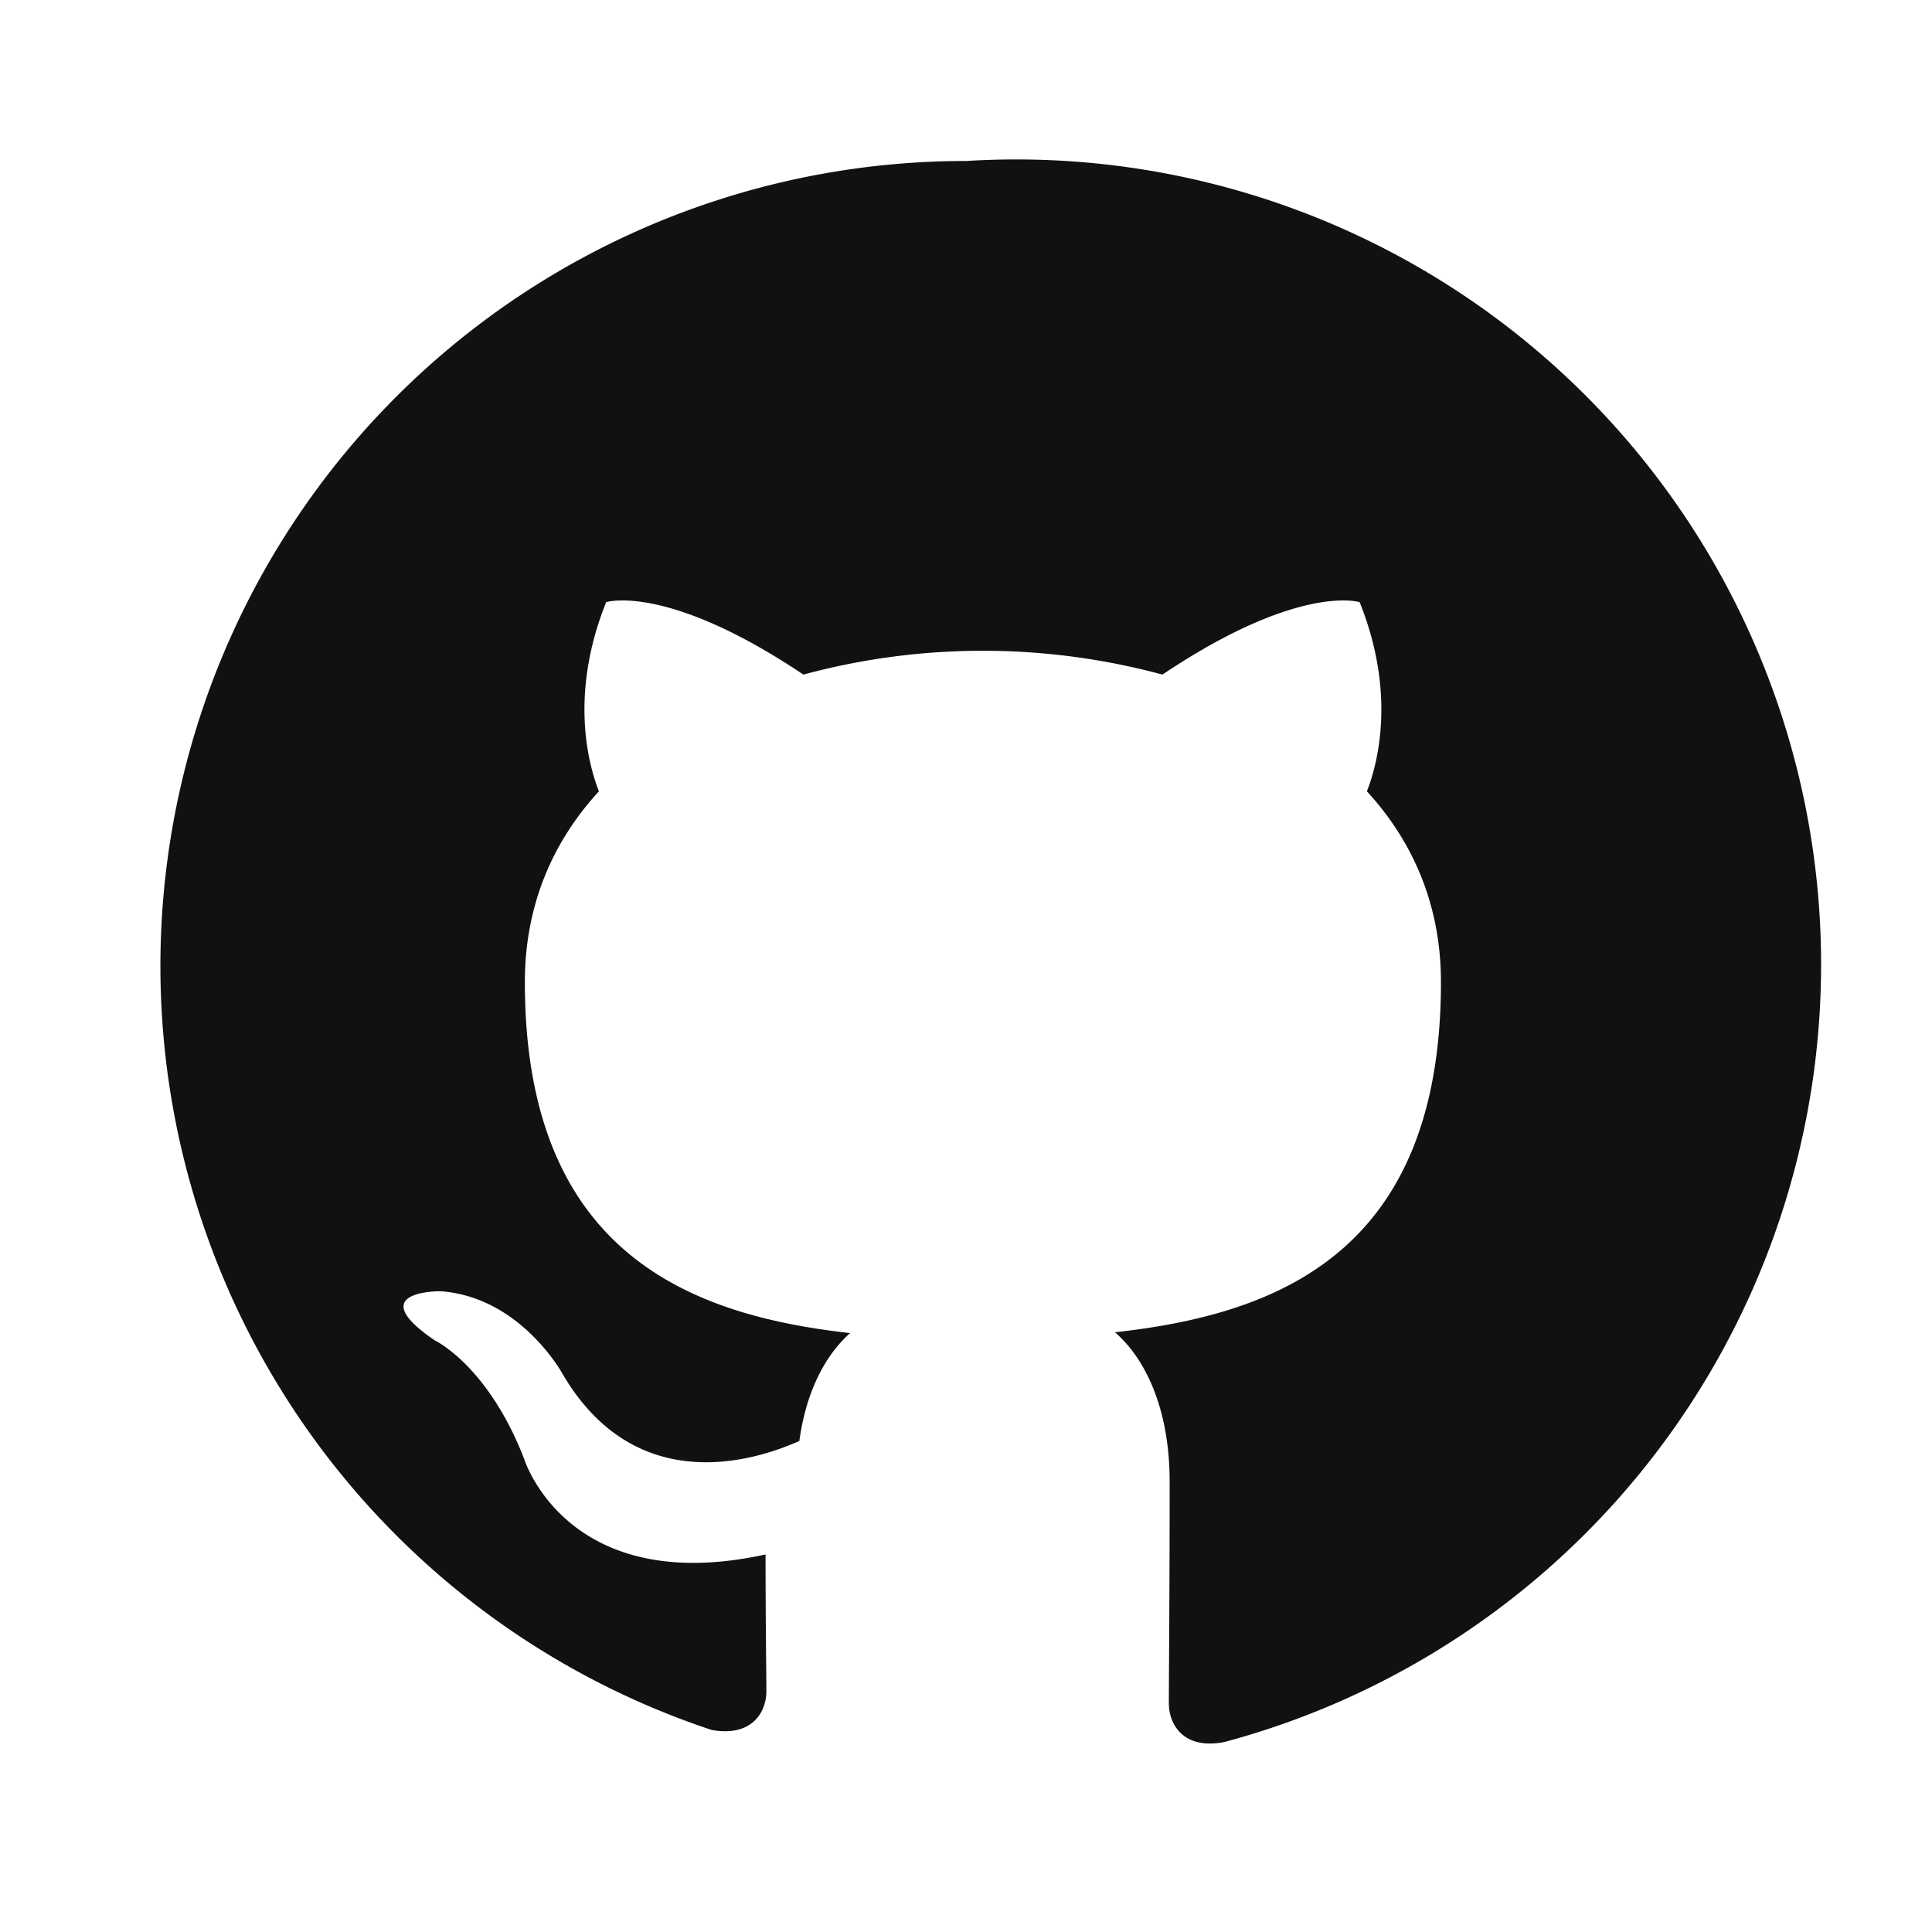 <svg width="24" height="24" viewBox="0 0 24 24" xmlns="http://www.w3.org/2000/svg" aria-hidden="true">
  <path fill="#111111" d="M12 2a10 10 0 0 0-3.16 19.49c.5.09.68-.22.68-.48 0-.24-.01-.87-.01-1.7-2.47.54-3-1.19-3-1.19-.45-1.16-1.11-1.47-1.11-1.47-.91-.62.07-.61.07-.61 1 .07 1.52 1.03 1.52 1.03.9 1.53 2.36 1.09 2.94.83.09-.66.35-1.09.63-1.34-1.97-.22-4.04-.98-4.04-4.36 0-.96.35-1.75.92-2.37-.09-.23-.4-1.13.09-2.35 0 0 .75-.24 2.45.9a8.55 8.55 0 0 1 4.46 0c1.7-1.14 2.45-.9 2.45-.9.49 1.22.18 2.12.09 2.35.57.62.92 1.41.92 2.37 0 3.39-2.07 4.13-4.05 4.35.36.31.68.92.68 1.86 0 1.34-.01 2.42-.01 2.75 0 .26.18.58.69.48A10 10 0 0 0 12 2z"/>
</svg>
